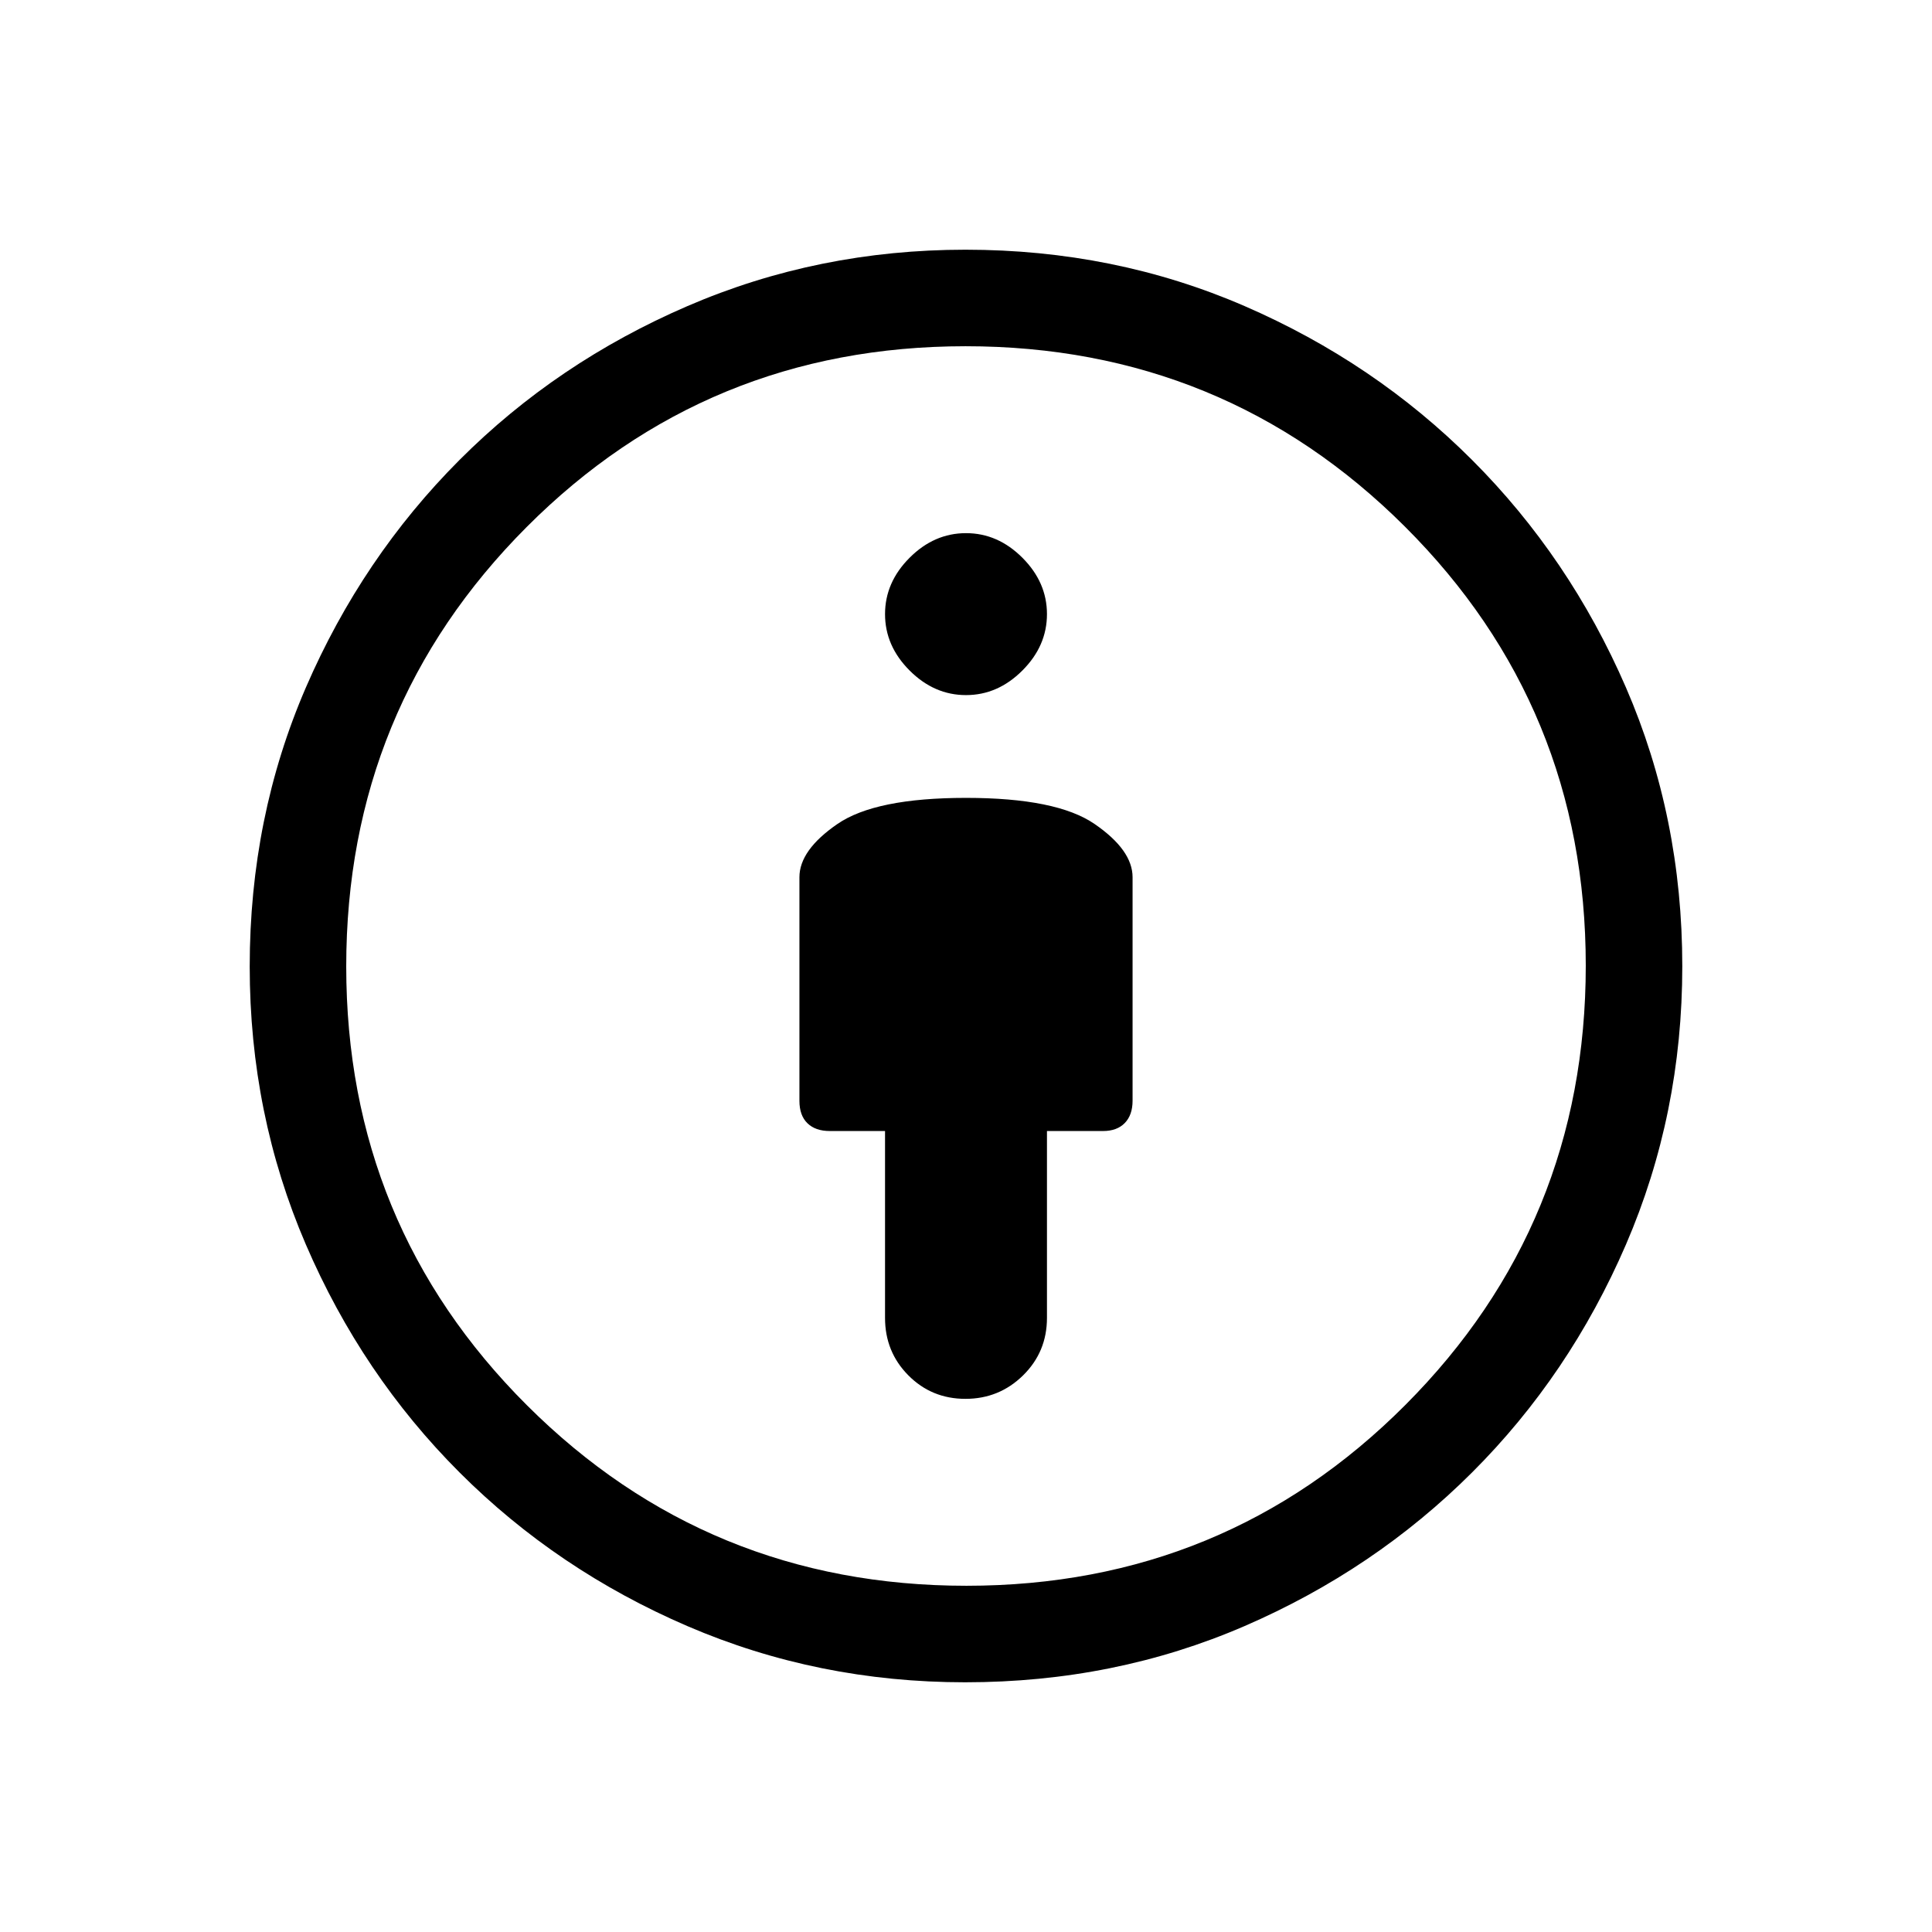 <svg xmlns="http://www.w3.org/2000/svg" height="20" viewBox="0 -960 960 960" width="20"><path d="M480-563.54q-45.04 0-63.9 12.98-18.87 12.97-18.87 26.44v111.11q0 7.28 3.98 11.14 3.98 3.87 11.12 3.87h27.44v92.85q0 16.89 11.59 28.56 11.58 11.67 28.36 11.67t28.65-11.67q11.86-11.67 11.86-28.56V-398h27.85q6.96 0 10.82-3.98 3.87-3.98 3.87-11.1v-111.04q0-13.47-18.87-26.44-18.86-12.98-63.9-12.98Zm-.36 439.46q-73.21 0-138.01-27.89-64.81-27.9-113.28-76.38-48.48-48.47-76.38-113.28-27.89-64.8-27.89-138.1 0-74.2 27.95-138.75 27.96-64.55 76.32-112.99 48.37-48.45 113.27-76.45t138.11-28q74.1 0 138.7 28.01t113.04 76.47q48.45 48.45 76.45 113.04 28 64.58 28 138.52 0 73.45-28 138.31-28 64.85-76.45 113.22-48.44 48.36-113.01 76.32-64.57 27.95-138.82 27.95Zm.59-47.96q128.46 0 218.1-89.86 89.63-89.87 89.63-218.33t-89.86-218.1q-89.87-89.63-218.33-89.63t-218.1 89.86q-89.63 89.87-89.63 218.33t89.86 218.1q89.87 89.63 218.33 89.63ZM480-614.61q15.81 0 28.02-12.22 12.21-12.21 12.21-28.02 0-15.8-12.21-28.01-12.21-12.22-28.02-12.22-15.81 0-28.02 12.22-12.21 12.21-12.21 28.01 0 15.81 12.21 28.02 12.21 12.22 28.02 12.22ZM480-480Z"/></svg>